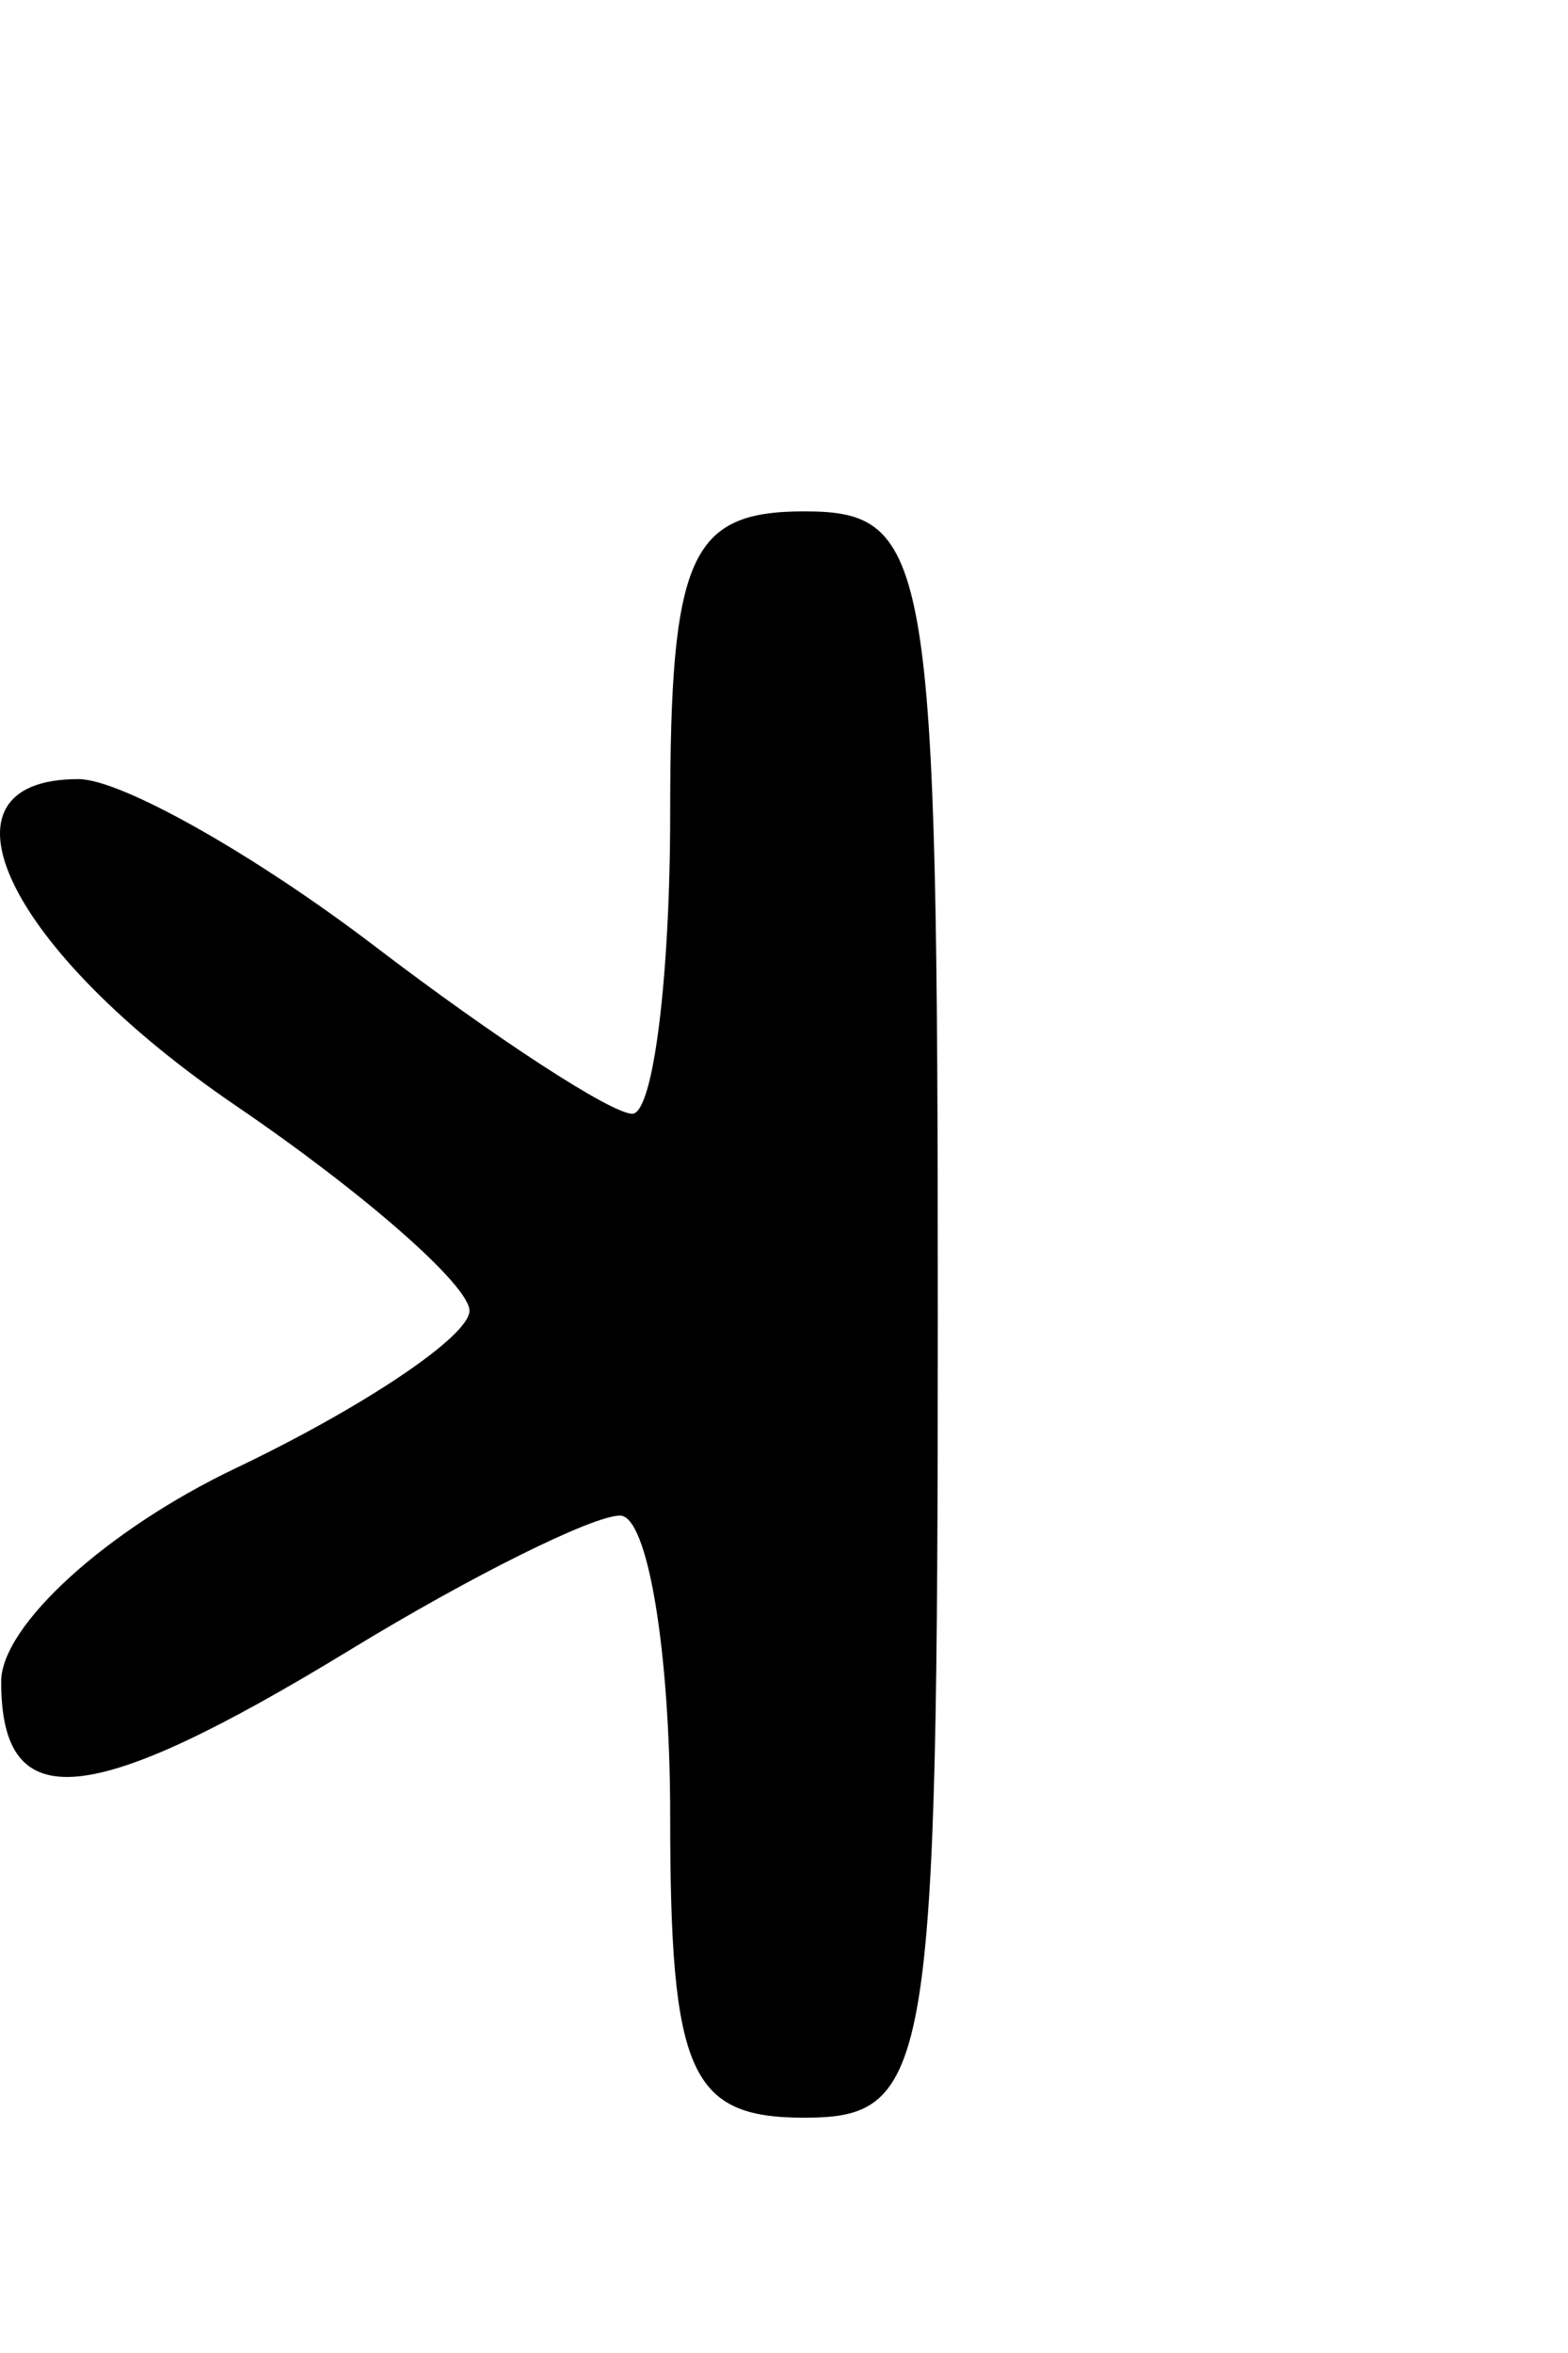 <?xml version="1.0" encoding="UTF-8" standalone="no"?>
<!-- Created with Inkscape (http://www.inkscape.org/) -->

<svg
   xmlns:dc="http://purl.org/dc/elements/1.1/"
   xmlns:cc="http://creativecommons.org/ns#"
   xmlns:rdf="http://www.w3.org/1999/02/22-rdf-syntax-ns#"
   xmlns:svg="http://www.w3.org/2000/svg"
   xmlns="http://www.w3.org/2000/svg"
   xmlns:sodipodi="http://sodipodi.sourceforge.net/DTD/sodipodi-0.dtd"
   xmlns:inkscape="http://www.inkscape.org/namespaces/inkscape"
   width="2000"
   height="3000"
   viewBox="0 0 2000 3000"
   version="1.1"
   id="svg8"
   inkscape:version="0.92.5 (2060ec1f9f, 2020-04-08)"
   sodipodi:docname="K.svg">
  <defs
     id="defs2" />
  <sodipodi:namedview
     id="base"
     pagecolor="#ffffff"
     bordercolor="#666666"
     borderopacity="1.0"
     inkscape:pageopacity="0.0"
     inkscape:pageshadow="2"
     inkscape:zoom="0.54"
     inkscape:cx="414.81481"
     inkscape:cy="567.93651"
     inkscape:document-units="px"
     inkscape:current-layer="layer1"
     showgrid="false"
     units="px"
     showguides="true"
     inkscape:guide-bbox="true"
     inkscape:window-width="1306"
     inkscape:window-height="704"
     inkscape:window-x="60"
     inkscape:window-y="27"
     inkscape:window-maximized="1">
    <sodipodi:guide
       position="0,79.375"
       orientation="0,1"
       id="guide12"
       inkscape:locked="false"
       inkscape:label=""
       inkscape:color="rgb(0,0,255)" />
    <sodipodi:guide
       position="0,185.208"
       orientation="0,1"
       id="guide14"
       inkscape:locked="false"
       inkscape:label=""
       inkscape:color="rgb(0,0,255)" />
    <sodipodi:guide
       position="0,257.969"
       orientation="0,1"
       id="guide16"
       inkscape:locked="false"
       inkscape:label=""
       inkscape:color="rgb(0,0,255)" />
  </sodipodi:namedview>
  <g
     inkscape:label="Layer 1"
     inkscape:groupmode="layer"
     id="layer1"
     transform="translate(0,1967.583)">
    <path
       inkscape:connector-curvature="0"
       id="path5029"
       d="m 854.826,348.417 c 0,-211.2 -28.801,-383.857 -64,-383.681 -35.2,0.174 -189.728,76.976 -343.396,170.667 C 112.9,339.365 1.492,349.6 1.492,176.369 c 0,-71.159 134.4,-193.471 298.667,-271.805 164.267,-78.333 298.667,-168.762 298.667,-200.953 0,-32.191 -134.138,-149.879 -298.084,-261.528 C 9.01,-756.591 -95.884,-974.25 100.104,-974.25 c 54.237,0 224.475,96 378.307,213.334 153.832,117.333 301.457,213.333 328.055,213.333 26.598,0 48.36,-172.8 48.36,-384 0,-327.111 25.286,-384 170.667,-384 161.185,0 170.667,56.889 170.667,1024 0,967.111 -9.482,1024 -170.667,1024 -145.383,0 -170.667,-56.889 -170.667,-384 z"
       style="fill:#000000;stroke-width:85.333" />
  </g>
</svg>
